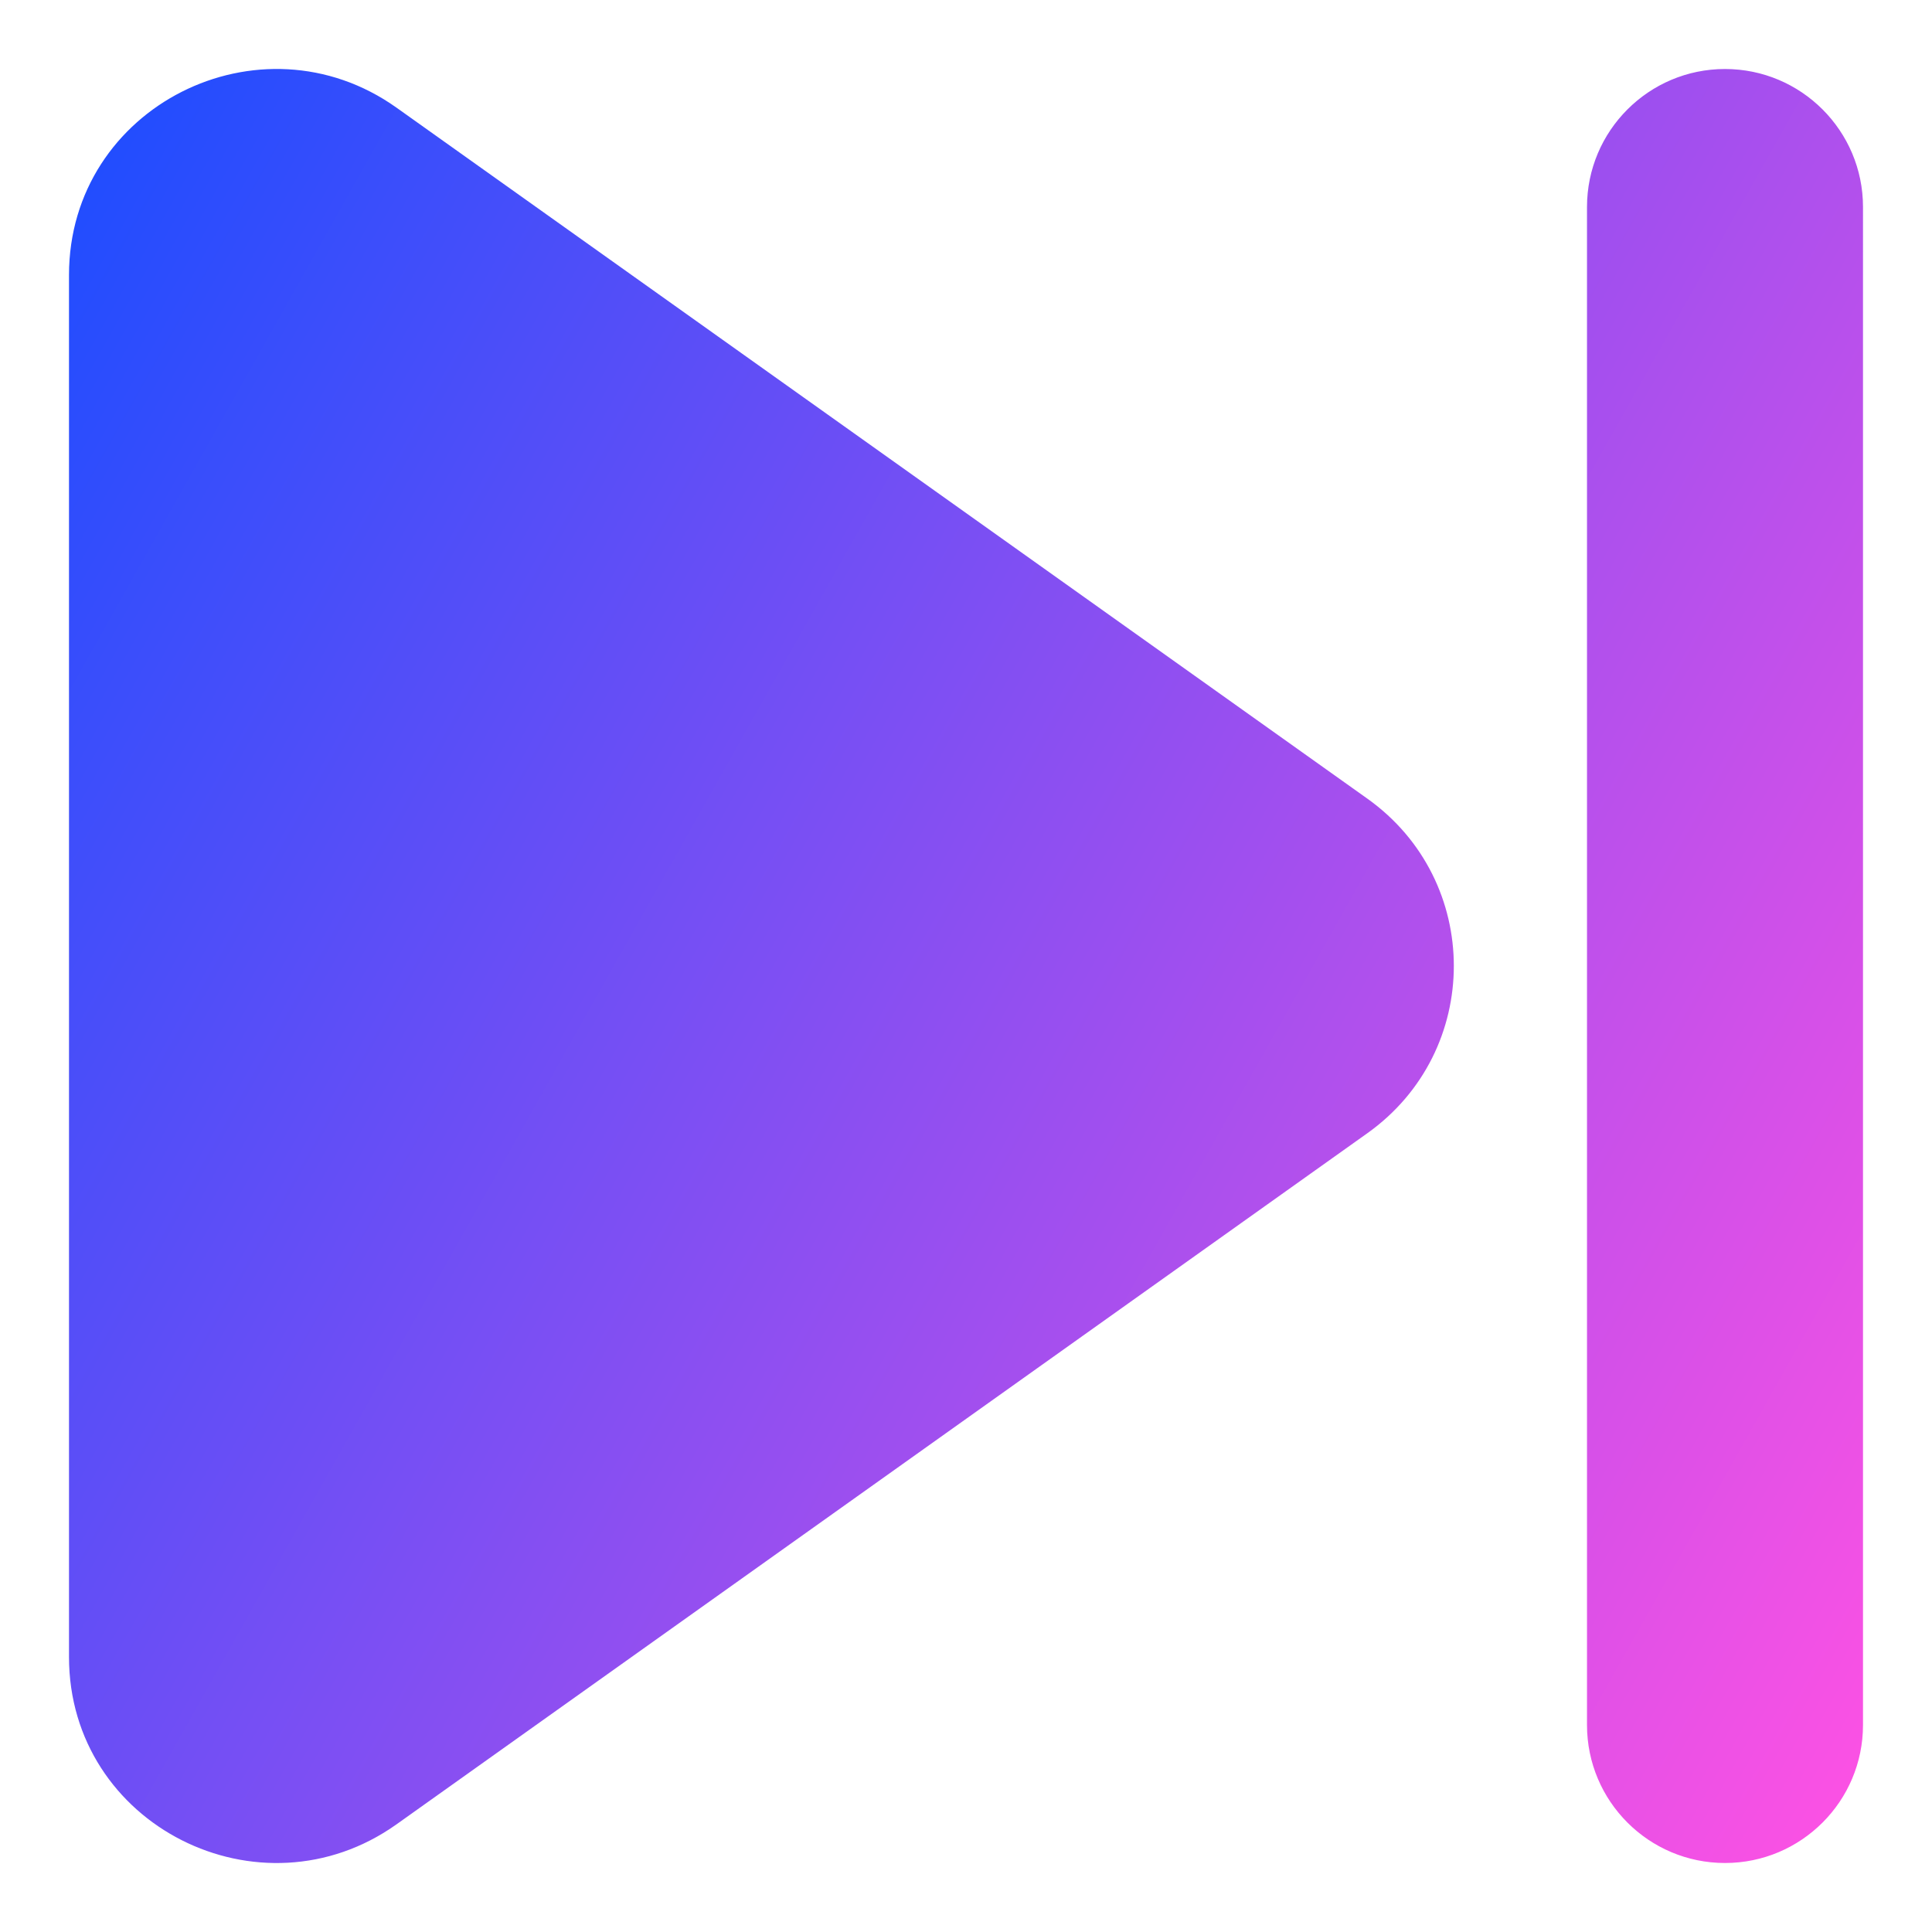 <svg xmlns="http://www.w3.org/2000/svg" fill="none" viewBox="0 0 14 14" id="Button-Next--Streamline-Core-Gradient">
  <desc>
    Button Next Streamline Icon: https://streamlinehq.com
  </desc>
  <g id="Free Gradient/Entertainment/button-next--button-television-buttons-movies-skip-next-video-controls">
    <path id="Union" fill="url(#paint0_linear_14402_14897)" fill-rule="evenodd" d="M.5 1.993C.5.771 1.887.079 2.873.78L9.908 5.787c.836.595.836 1.83 0 2.425L2.873 13.22C1.887 13.921.5 13.229.5 12.007V1.993Zm13-.493c0-.552-.448-1-1-1s-1 .448-1 1V12.5c0 .552.448 1 1 1s1-.448 1-1V1.5Z" clip-rule="evenodd"></path>
  </g>
  <defs>
    <linearGradient id="paint0_linear_14402_14897" x1="13.456" x2="-1.939" y1="13.503" y2="4.843" gradientUnits="userSpaceOnUse">
      <stop stop-color="#ff51e3"></stop>
      <stop offset="1" stop-color="#1b4dff"></stop>
    </linearGradient>
  </defs>
</svg>